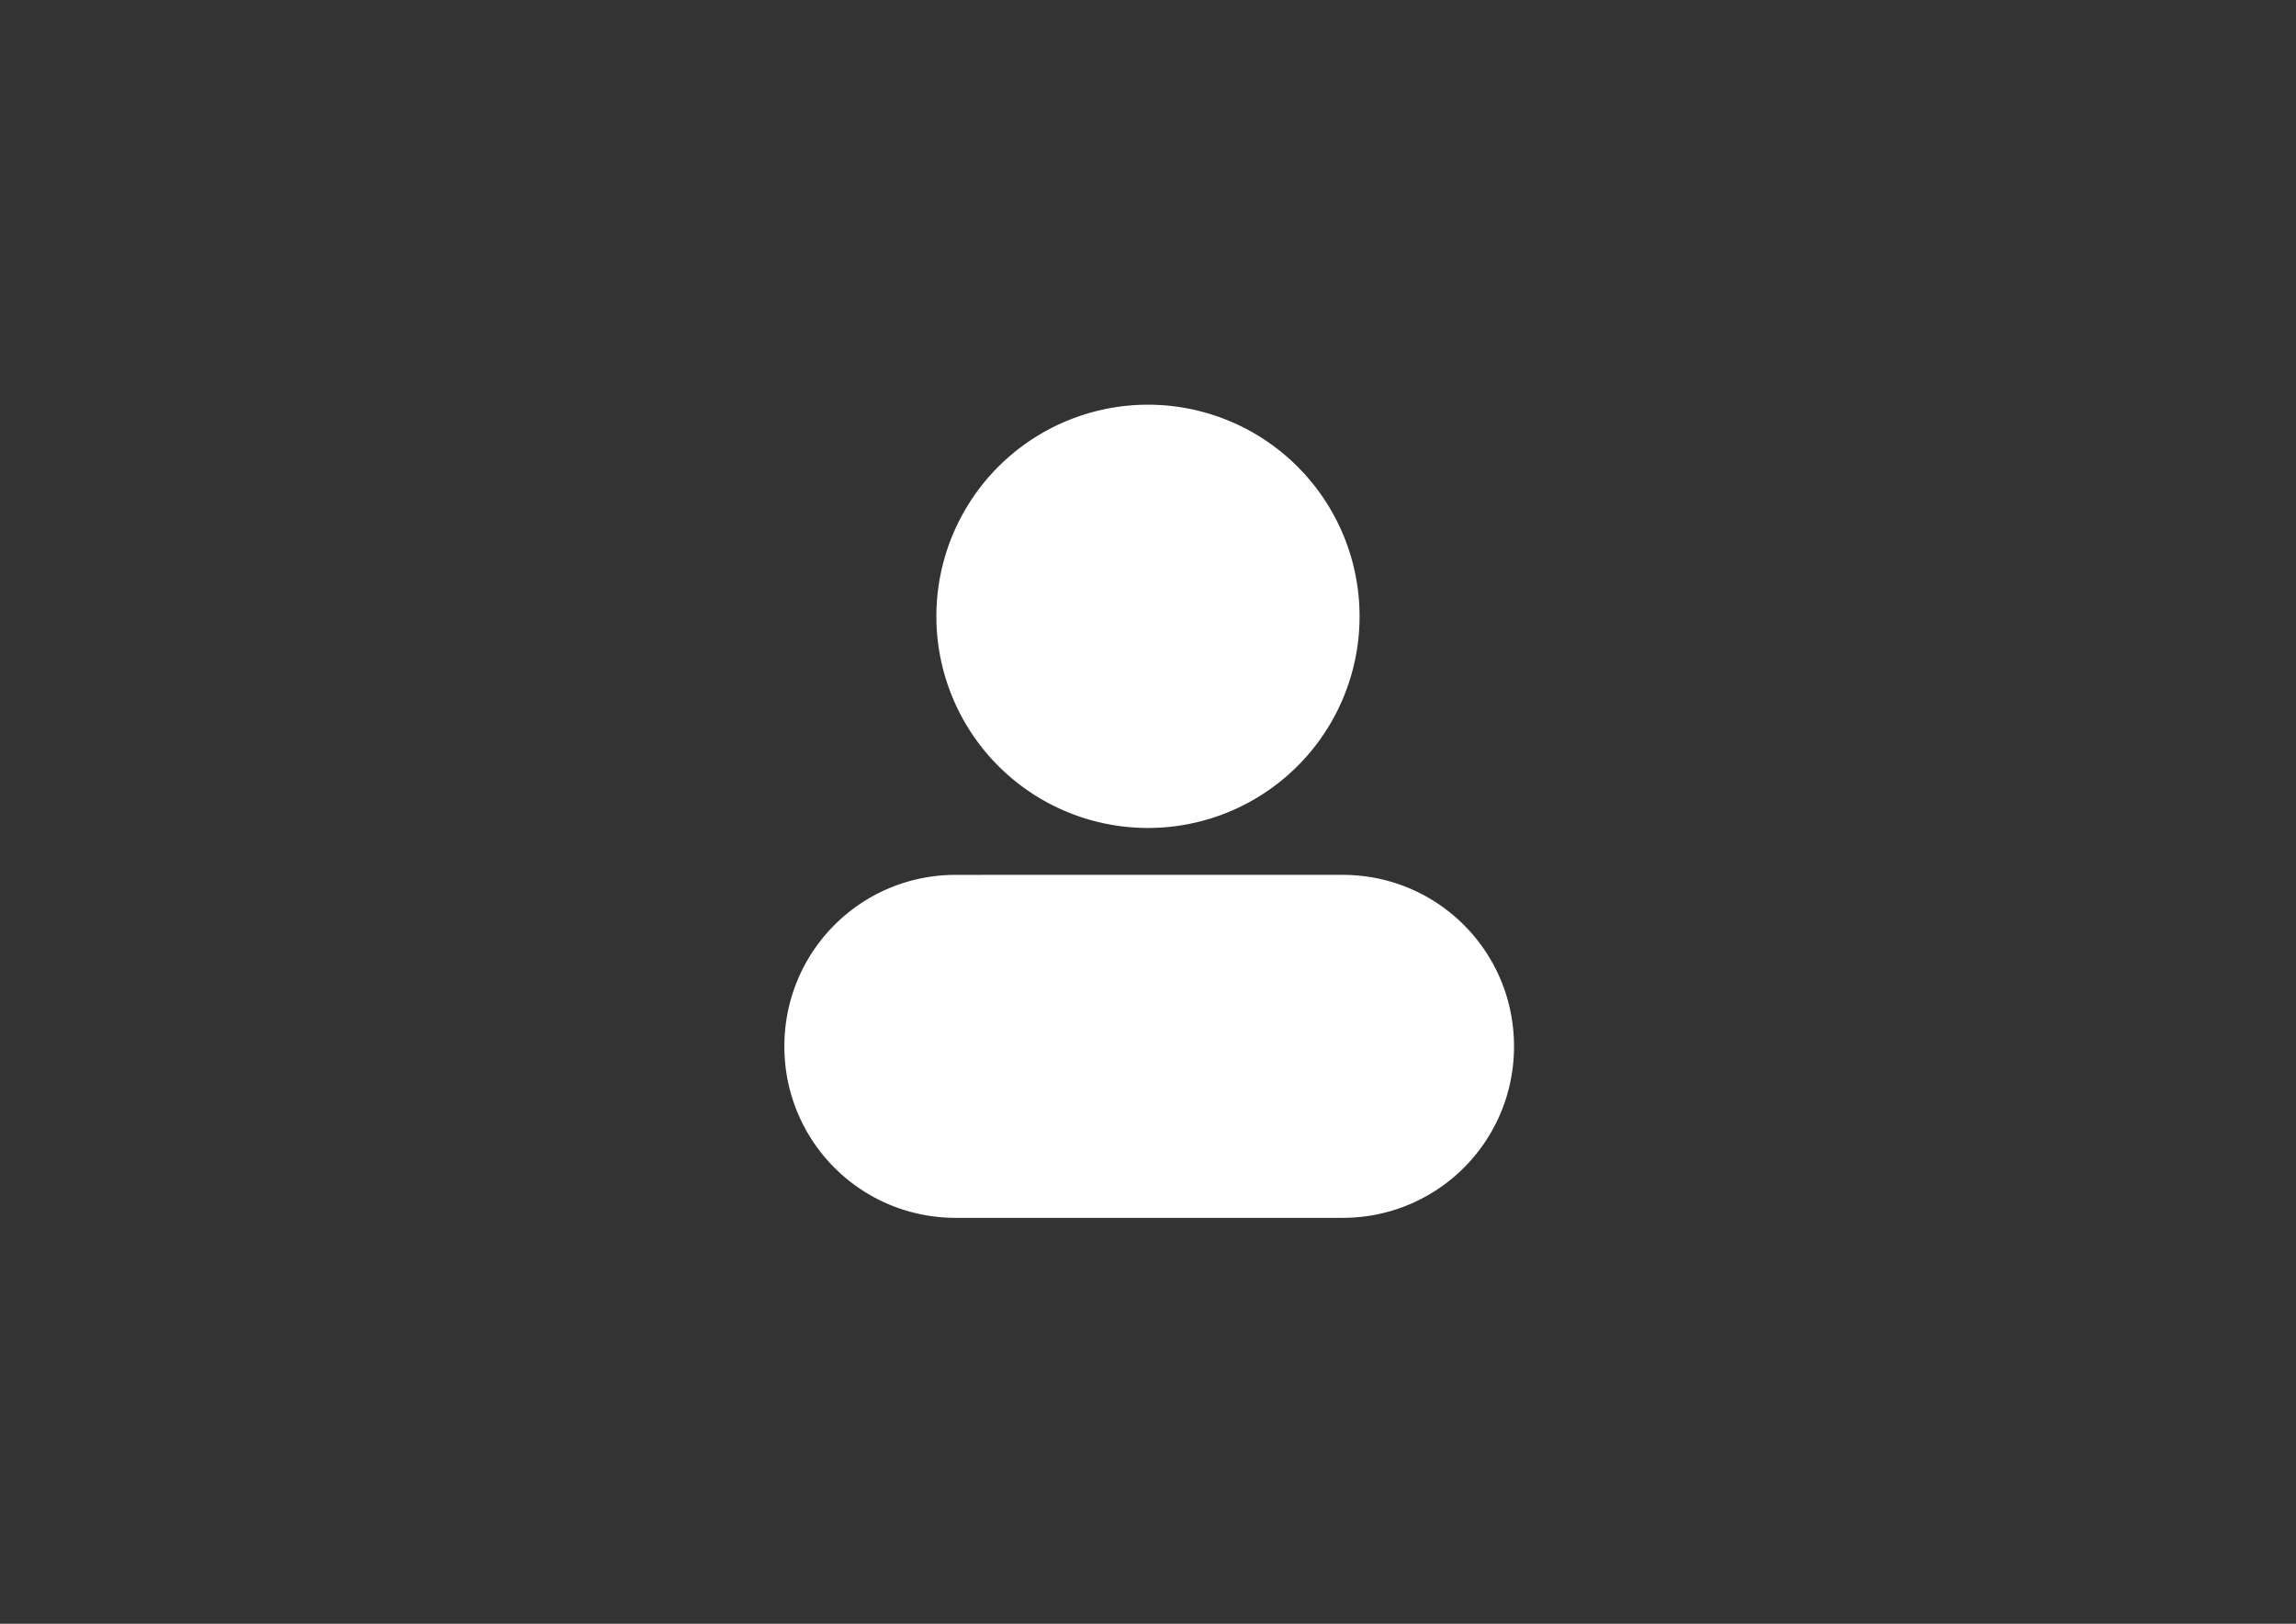 <?xml version="1.0" encoding="UTF-8" standalone="no"?>
<svg
   xmlns:dc="http://purl.org/dc/elements/1.1/"
   xmlns:cc="http://creativecommons.org/ns#"
   xmlns:rdf="http://www.w3.org/1999/02/22-rdf-syntax-ns#"
   xmlns:svg="http://www.w3.org/2000/svg"
   xmlns="http://www.w3.org/2000/svg"
   xmlns:sodipodi="http://sodipodi.sourceforge.net/DTD/sodipodi-0.dtd"
   xmlns:inkscape="http://www.inkscape.org/namespaces/inkscape"
   viewBox="0 0 841.9 595.3"
   version="1.1"
   id="svg10"
   sodipodi:docname="user.svg"
   inkscape:version="0.92.4 (5da689c313, 2019-01-14)">
  <rect x="0" y="0" width="841.9" height="595.3" fill="#333333" stroke="none"/>
  <defs
     id="defs14" />
  <sodipodi:namedview
     pagecolor="#ffffff"
     bordercolor="#666666"
     borderopacity="1"
     objecttolerance="10"
     gridtolerance="10"
     guidetolerance="10"
     inkscape:pageopacity="0"
     inkscape:pageshadow="2"
     inkscape:window-width="1920"
     inkscape:window-height="1013"
     id="namedview12"
     showgrid="false"
     showguides="true"
     inkscape:guide-bbox="true"
     inkscape:zoom="1.1212982"
     inkscape:cx="146.26839"
     inkscape:cy="297.64999"
     inkscape:window-x="-9"
     inkscape:window-y="-9"
     inkscape:window-maximized="1"
     inkscape:current-layer="svg10" />
  <path
     style="fill:#ffffff"
     d="M 420.939,148.372 A 77.589,77.589 0 0 0 343.351,225.962 77.589,77.589 0 0 0 420.939,303.55 77.589,77.589 0 0 0 498.529,225.962 77.589,77.589 0 0 0 420.939,148.372 Z M 350.486,320.741 c -34.832,0 -62.873,28.043 -62.873,62.875 0,34.832 28.041,62.873 62.873,62.873 H 492.285 c 34.832,0 62.875,-28.041 62.875,-62.873 0,-34.832 -28.043,-62.875 -62.875,-62.875 z"
     id="path26"
     inkscape:connector-curvature="0" />
</svg>
